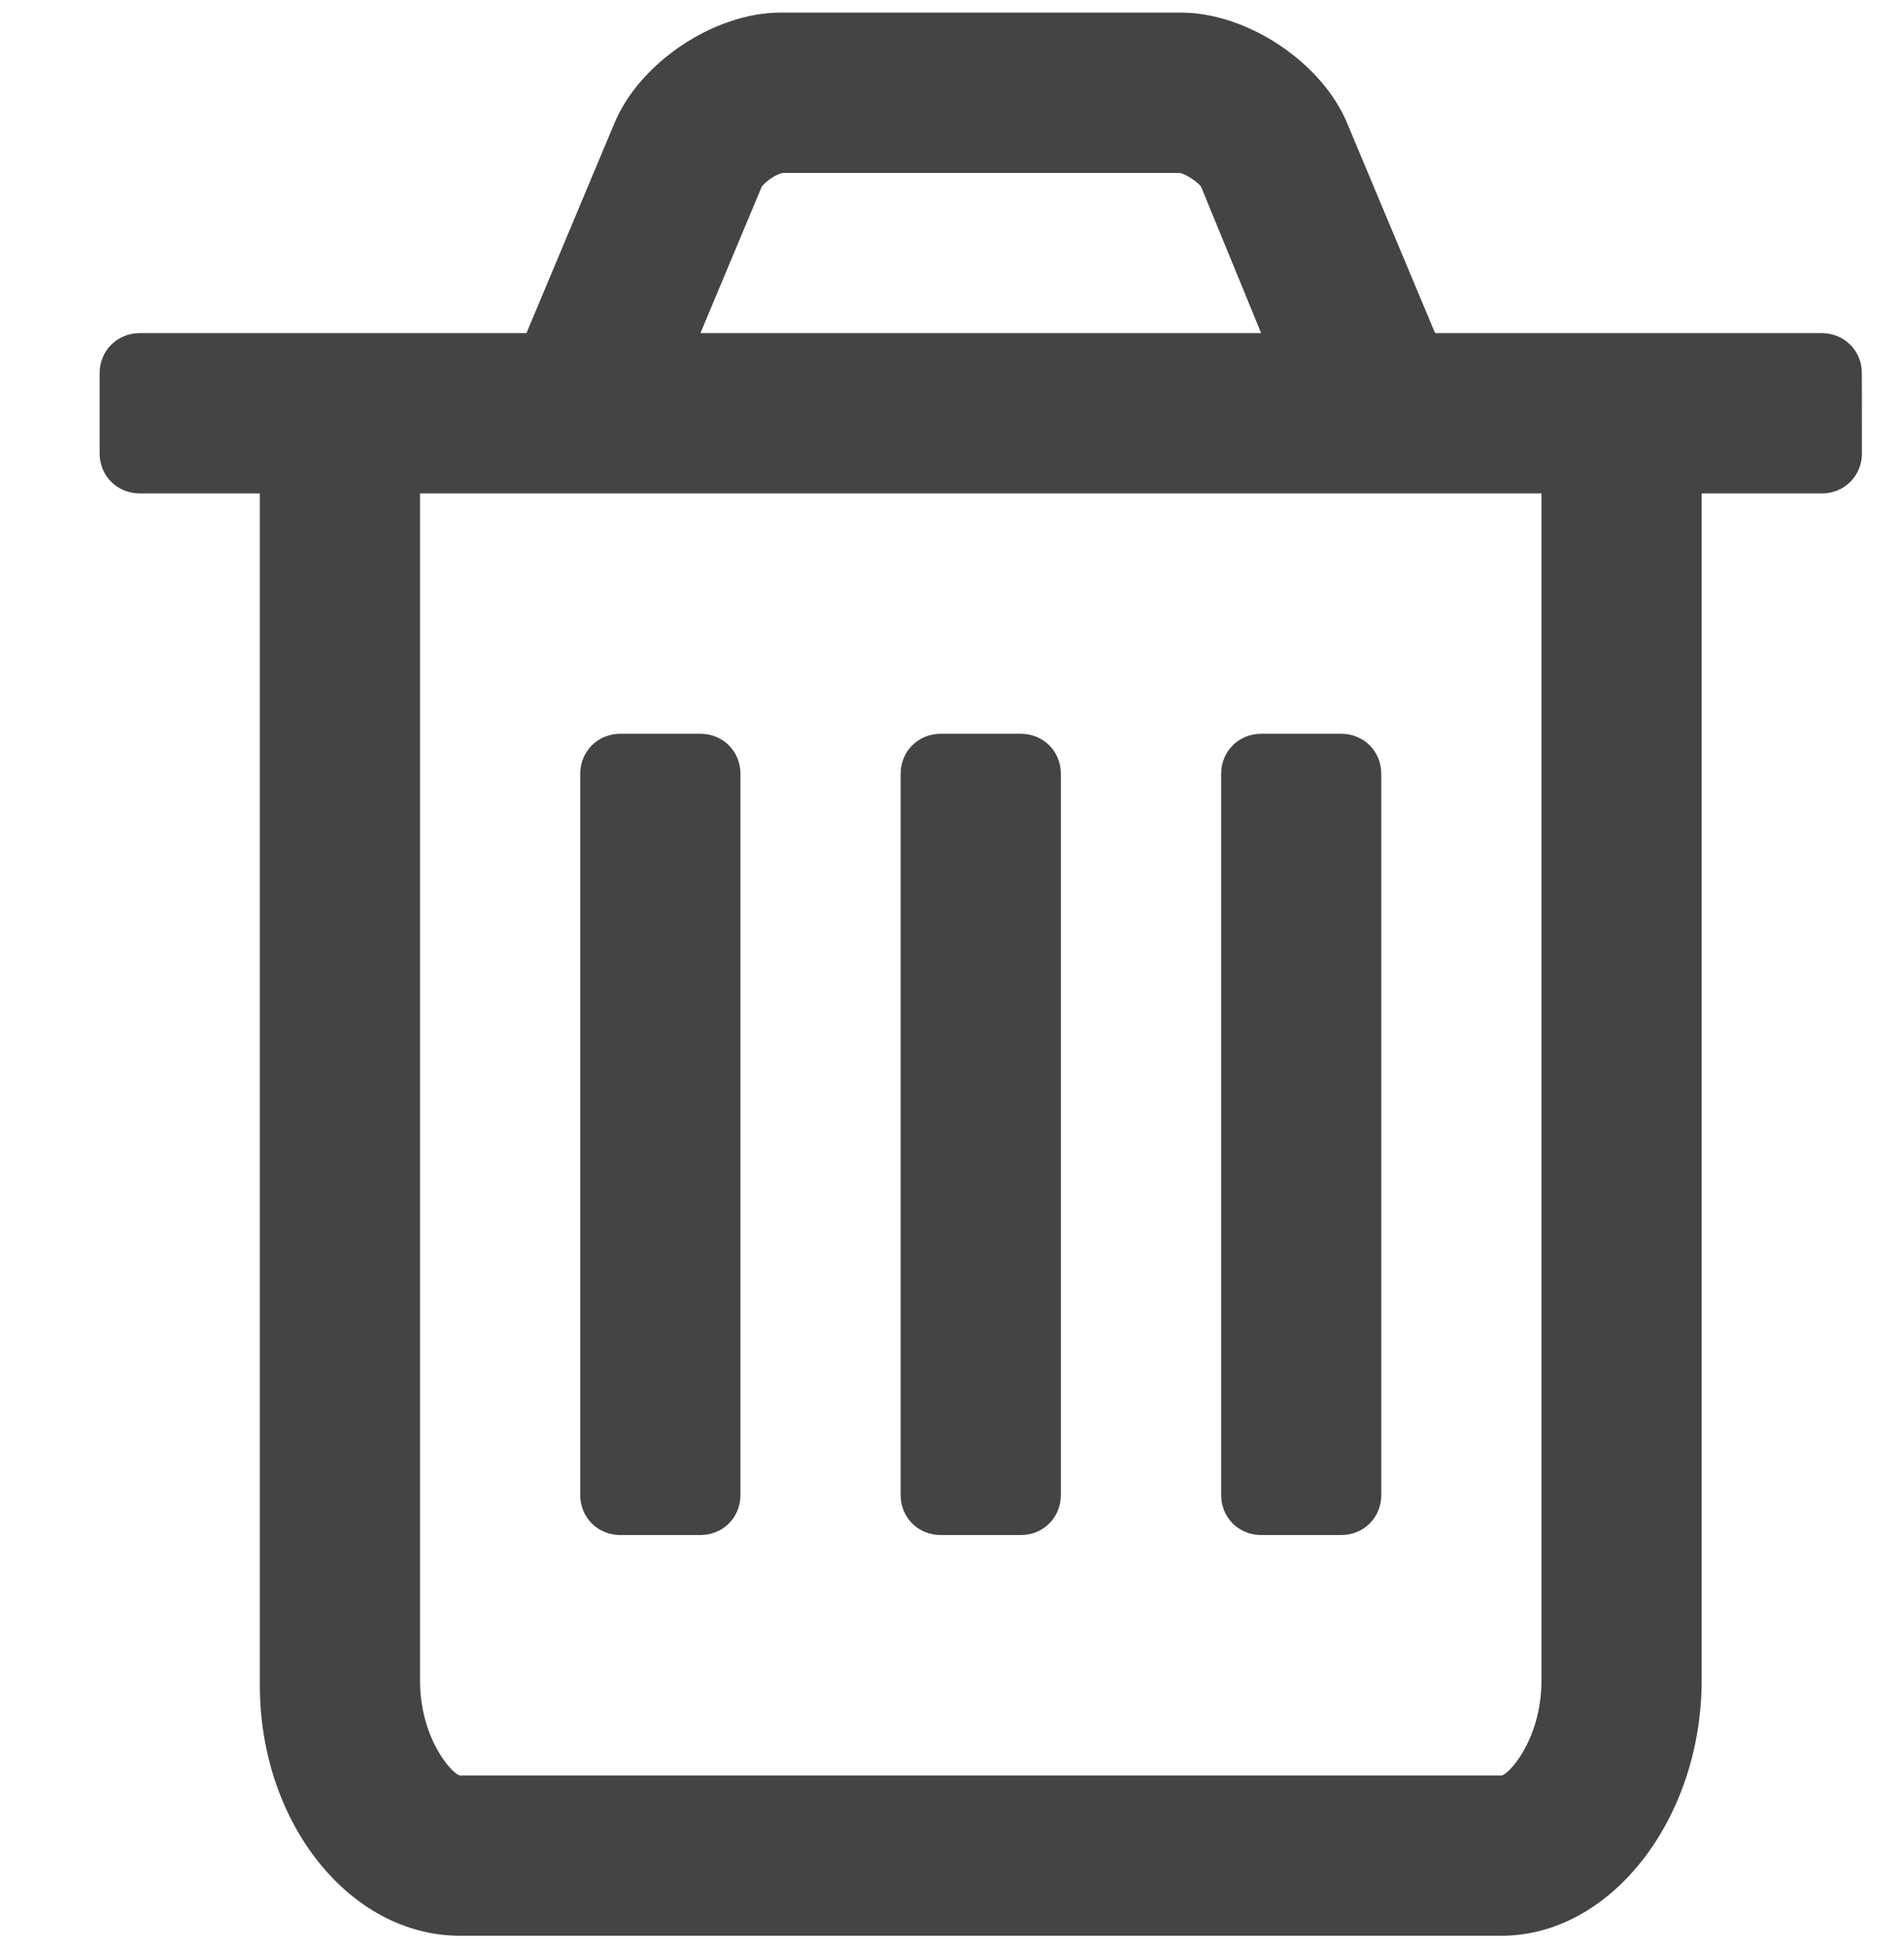 <?xml version="1.0" encoding="utf-8"?>
<!-- Generator: Adobe Illustrator 16.0.0, SVG Export Plug-In . SVG Version: 6.00 Build 0)  -->
<!DOCTYPE svg PUBLIC "-//W3C//DTD SVG 1.1//EN" "http://www.w3.org/Graphics/SVG/1.1/DTD/svg11.dtd">
<svg version="1.1" id="图形" xmlns="http://www.w3.org/2000/svg" xmlns:xlink="http://www.w3.org/1999/xlink" x="0px" y="0px"
	 width="80px" height="81.839px" viewBox="0 0 80 81.839" enable-background="new 0 0 80 81.839" xml:space="preserve">
<rect x="22.818" display="none" fill="#F1F1F1" width="80" height="81.839"/>
<g>
	<path fill="#444444" d="M78.232,19.043c0,0.946-0.736,1.683-1.685,1.683h-5.049V70.58c0,5.785-3.786,10.73-8.413,10.73H19.332
		c-4.629,0-8.414-4.734-8.414-10.518V20.725H5.87c-0.947,0-1.684-0.737-1.684-1.683v-3.365c0-0.947,0.737-1.684,1.684-1.684h16.249
		l3.682-8.782c1.052-2.577,4.208-4.682,6.995-4.682h16.827c2.789,0,5.943,2.104,6.995,4.682l3.68,8.782h16.248
		c0.945,0,1.683,0.736,1.683,1.684L78.232,19.043L78.232,19.043z M64.771,20.725H17.648V70.58c0,2.524,1.42,3.997,1.684,3.997
		h43.754c0.263,0,1.682-1.473,1.682-3.997V20.725H64.771z M31.112,62.795c0,0.948-0.736,1.683-1.683,1.683h-3.366
		c-0.947,0-1.683-0.734-1.683-1.683V32.505c0-0.947,0.736-1.684,1.683-1.684h3.366c0.947,0,1.683,0.737,1.683,1.684V62.795z
		 M52.989,13.993l-2.524-6.152c-0.156-0.21-0.632-0.526-0.895-0.578H32.899c-0.314,0.052-0.736,0.368-0.893,0.578l-2.576,6.152
		H52.989z M44.573,62.795c0,0.948-0.735,1.683-1.681,1.683h-3.367c-0.947,0-1.683-0.734-1.683-1.683V32.505
		c0-0.947,0.736-1.684,1.683-1.684h3.367c0.945,0,1.681,0.737,1.681,1.684V62.795z M58.037,62.795c0,0.948-0.736,1.683-1.683,1.683
		h-3.365c-0.944,0-1.68-0.734-1.68-1.683V32.505c0-0.947,0.735-1.684,1.68-1.684h3.365c0.946,0,1.683,0.737,1.683,1.684V62.795z"/>
</g>
</svg>
